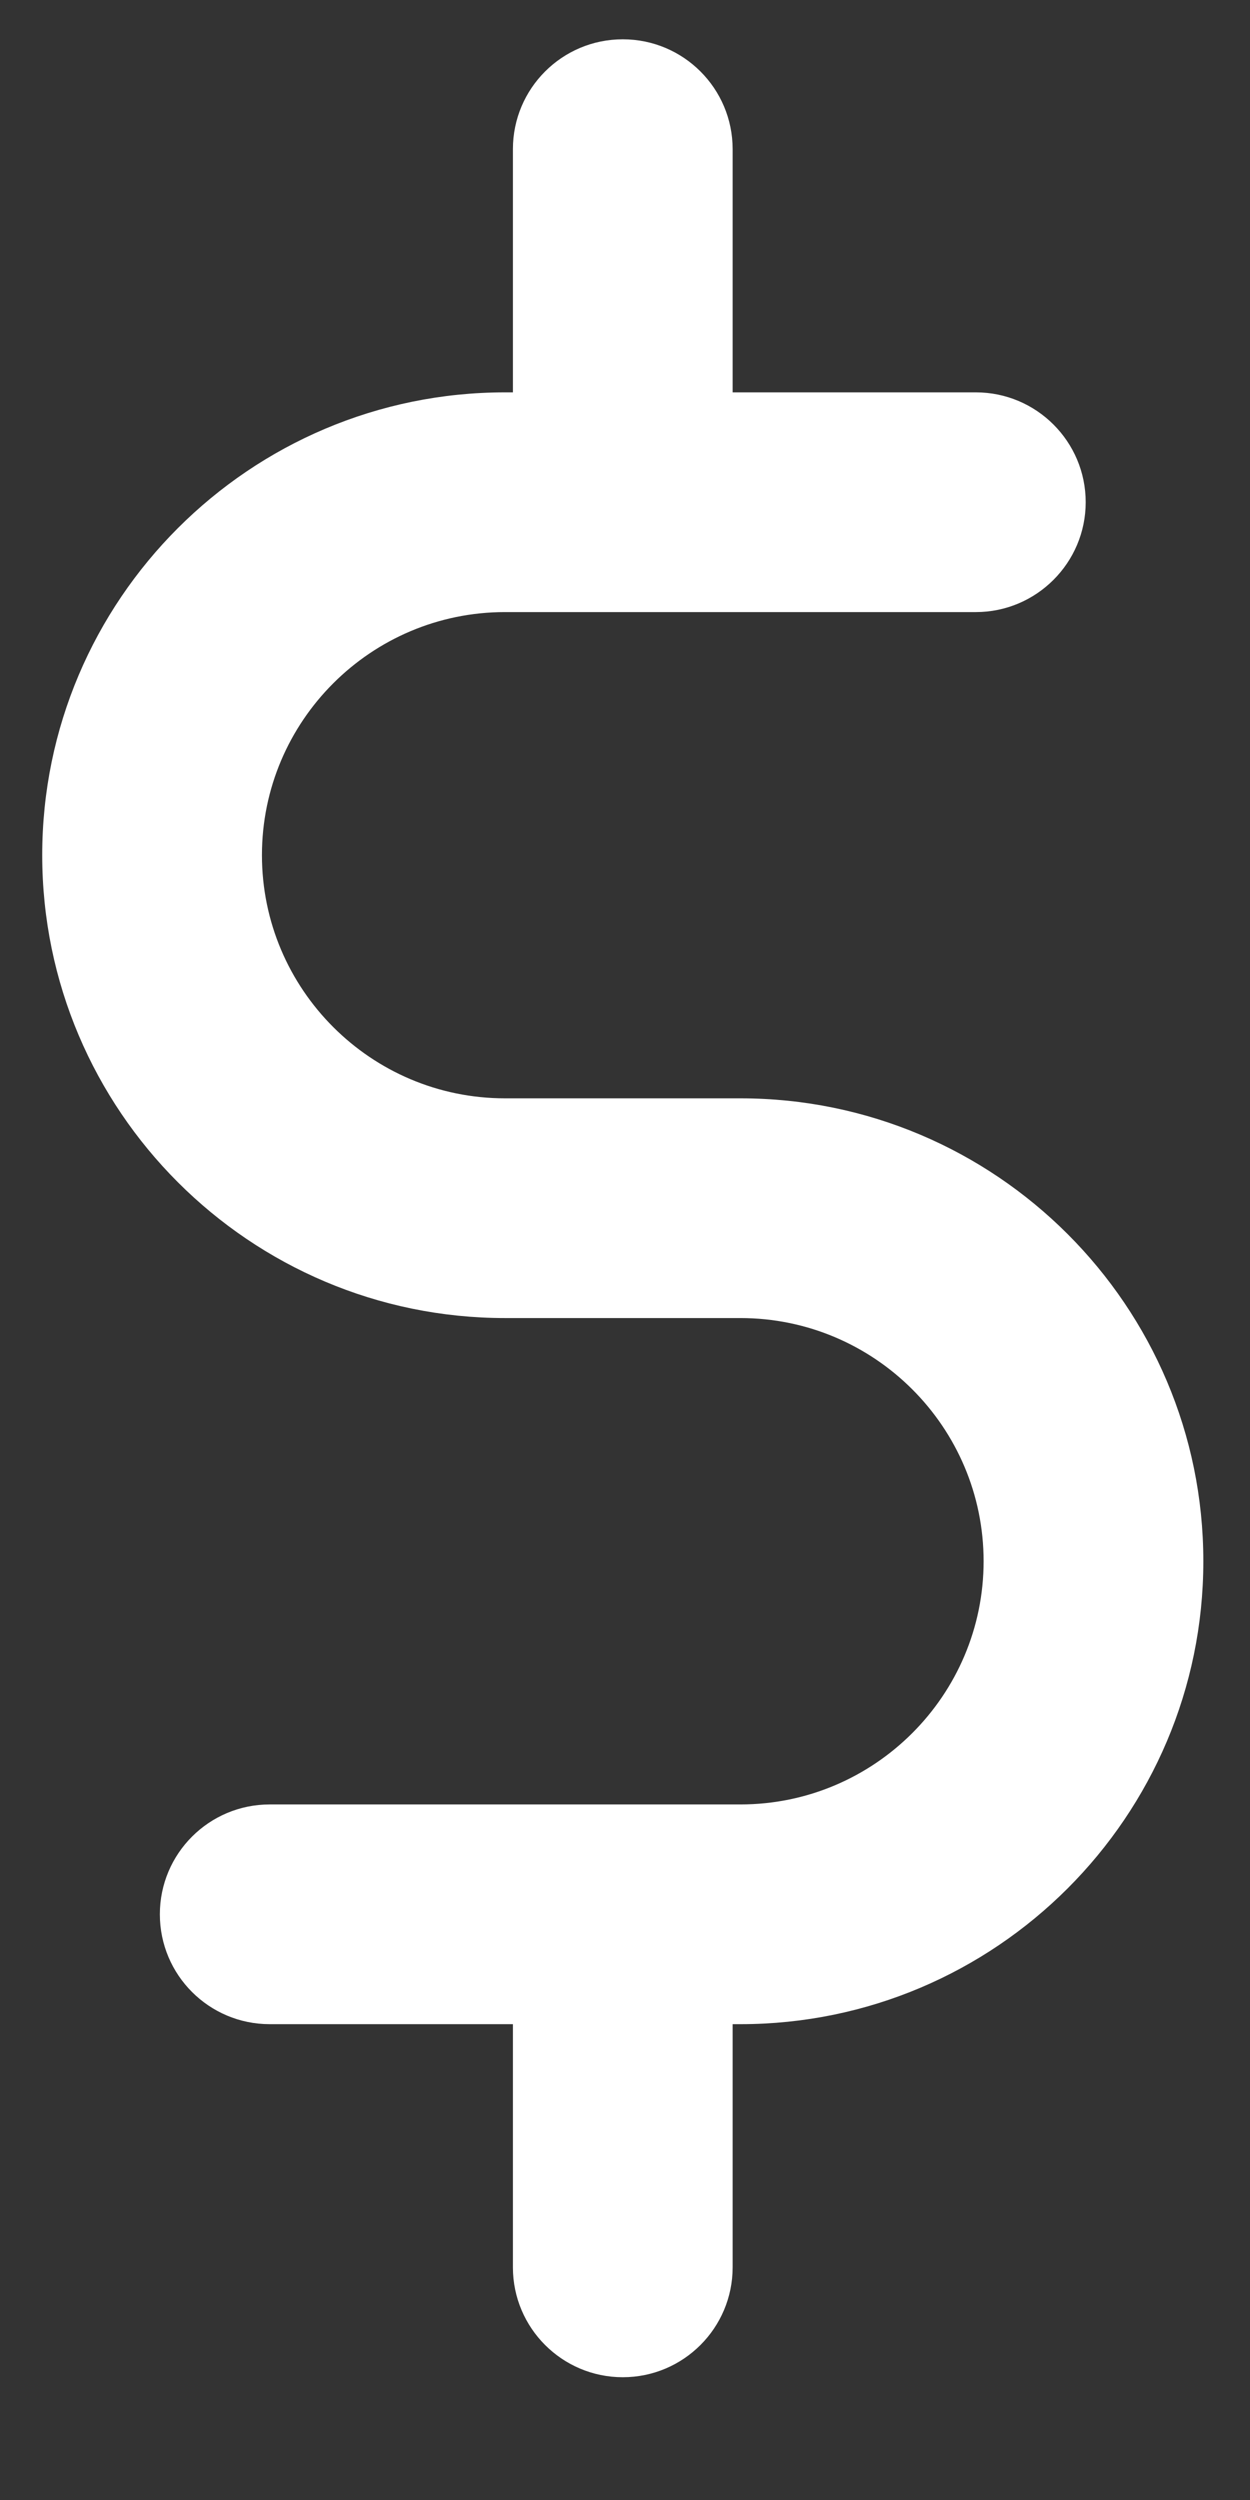 <svg width="9" height="18" viewBox="0 0 9 18" fill="none" xmlns="http://www.w3.org/2000/svg">
<rect x="0" y="0" width="9" height="18" fill="#333333" stroke="none"/>
<path d="M5.331 7.908H3.636C2.671 7.908 1.886 7.123 1.886 6.157C1.886 5.192 2.671 4.407 3.636 4.407H7.026C7.462 4.407 7.817 4.052 7.817 3.616C7.817 3.179 7.462 2.825 7.026 2.825H5.275V1.074C5.275 0.637 4.921 0.283 4.484 0.283C4.047 0.283 3.693 0.637 3.693 1.074V2.825H3.637C1.799 2.825 0.304 4.32 0.304 6.157C0.304 7.995 1.799 9.49 3.637 9.49H5.331C6.296 9.49 7.082 10.275 7.082 11.241C7.082 12.206 6.296 12.992 5.331 12.992H1.942C1.505 12.992 1.151 13.346 1.151 13.783C1.151 14.22 1.505 14.574 1.942 14.574H3.693V16.325C3.693 16.761 4.047 17.116 4.484 17.116C4.921 17.116 5.275 16.761 5.275 16.325V14.574H5.331C7.169 14.574 8.664 13.079 8.664 11.241C8.664 9.403 7.169 7.908 5.331 7.908Z" fill="white"/>
</svg>
